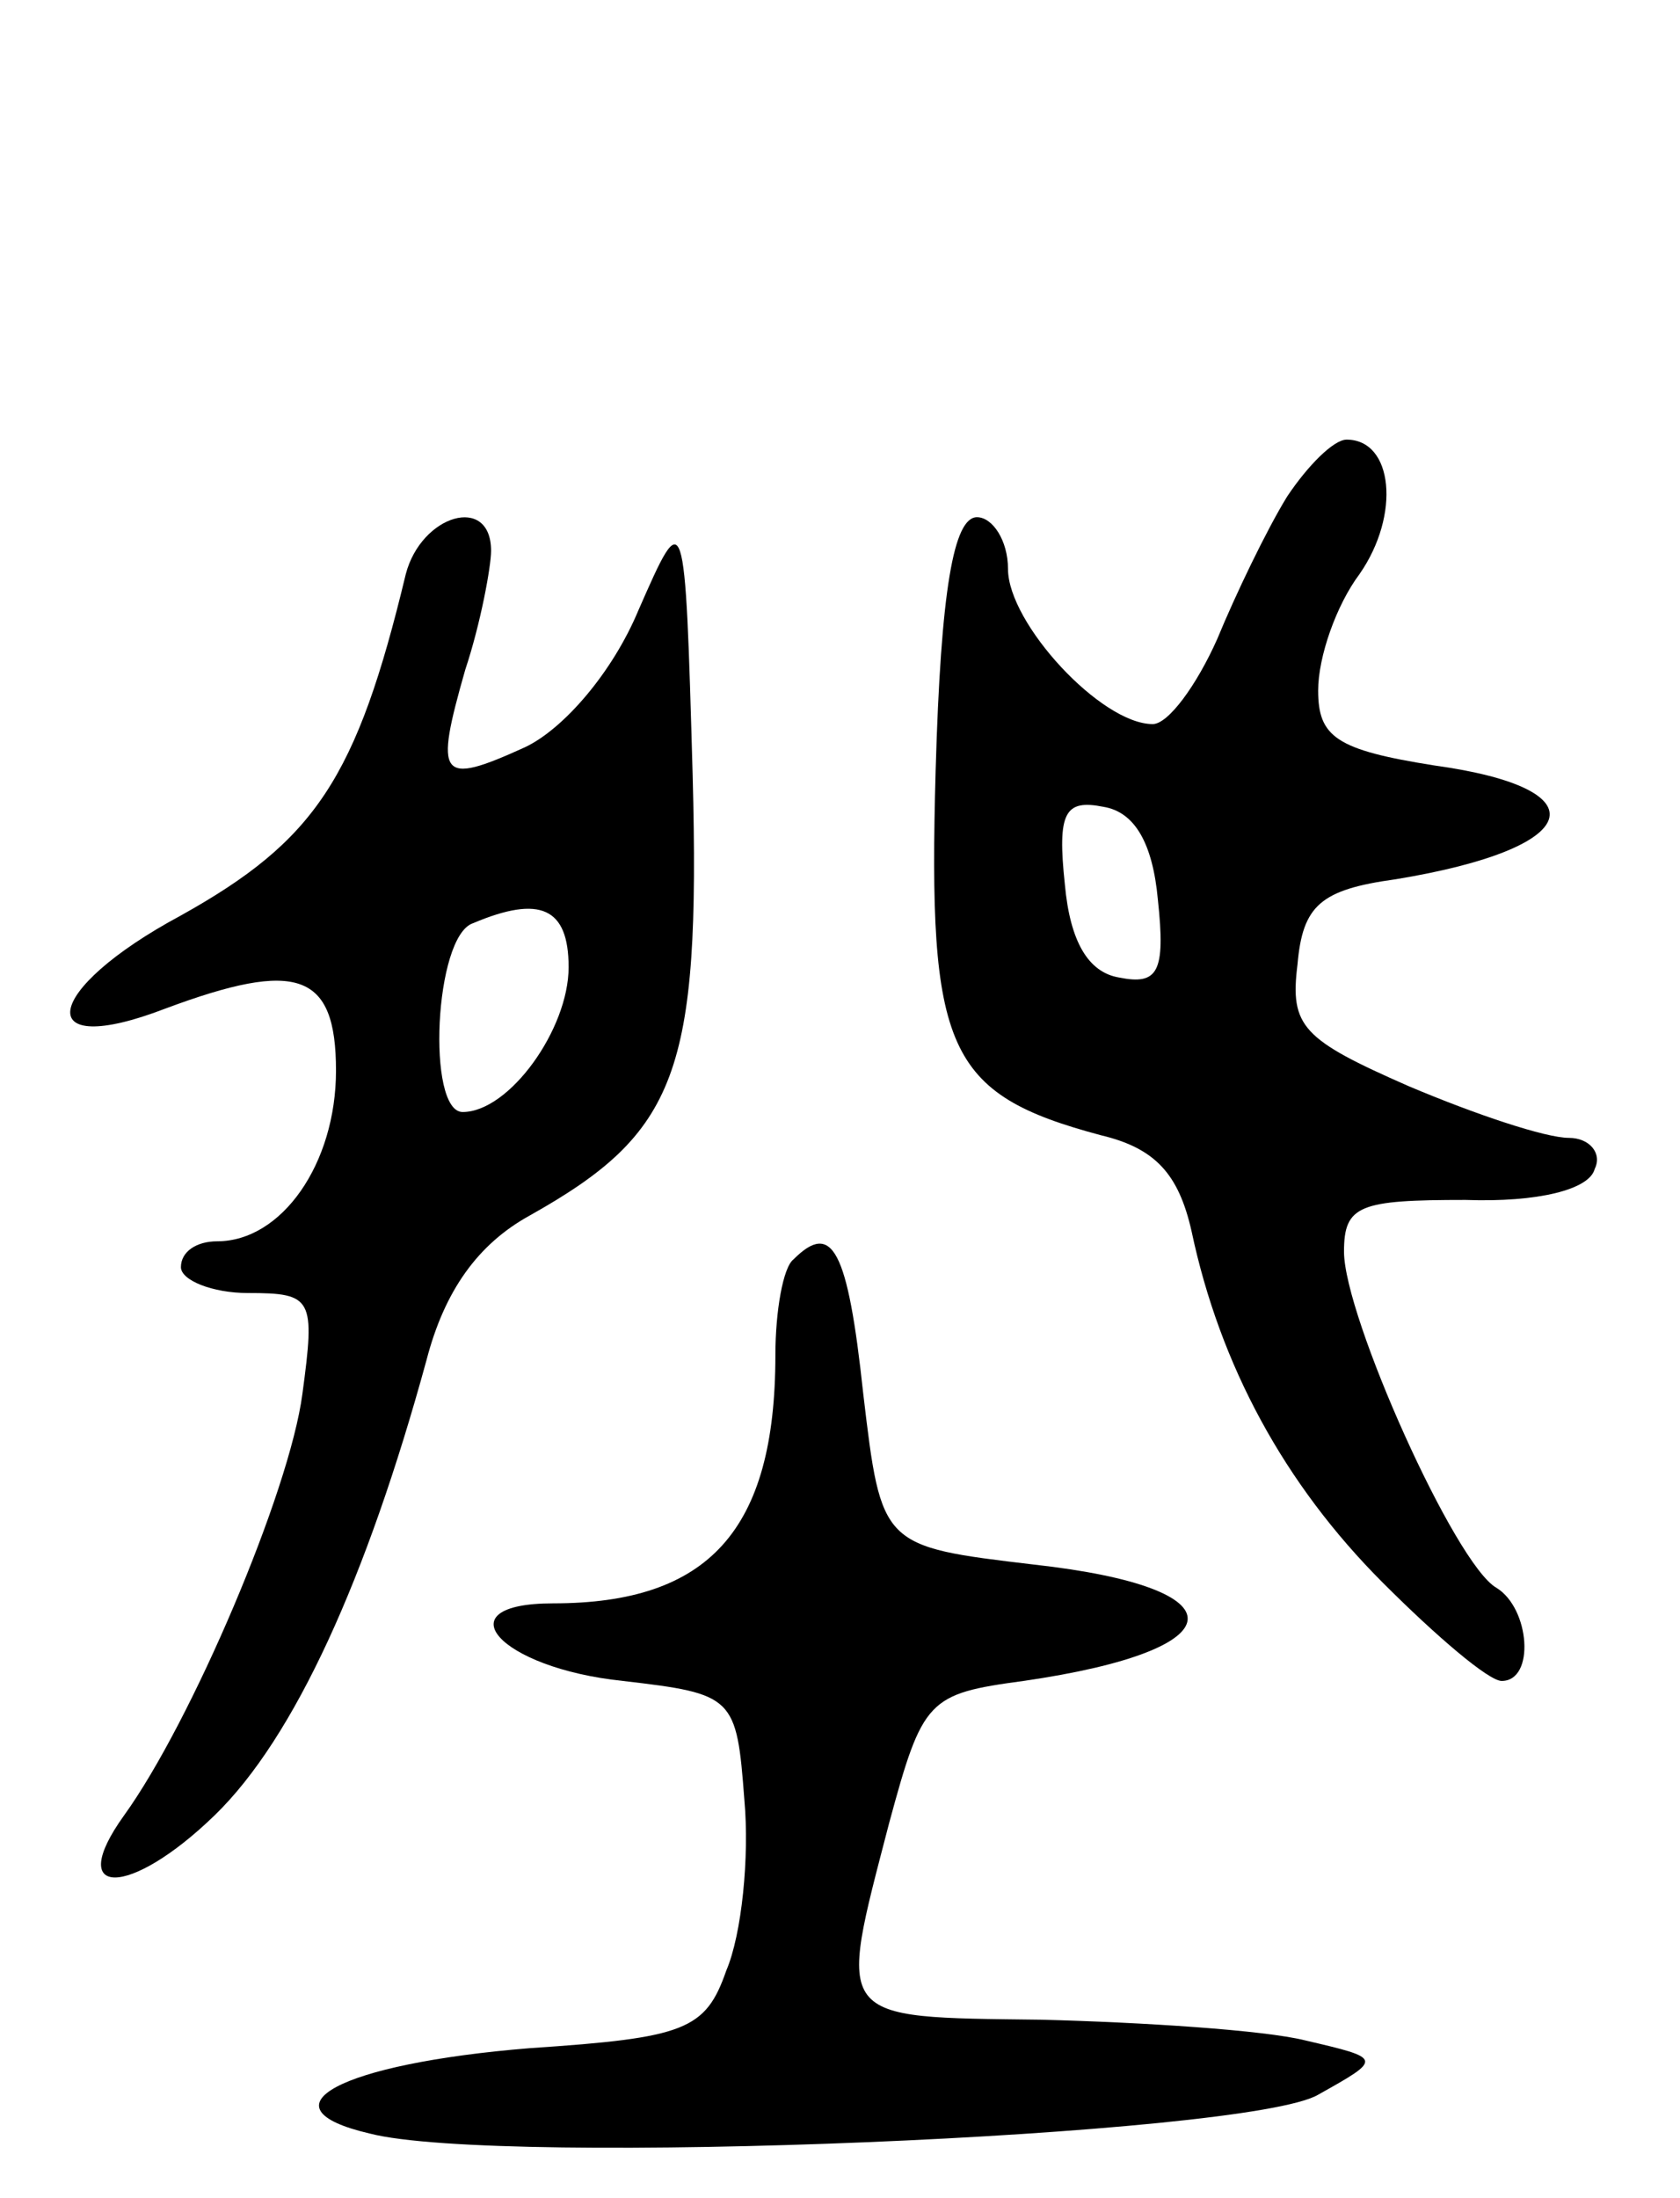 <svg version="1.0" xmlns="http://www.w3.org/2000/svg"
 width="65pt" height="85pt" viewBox="0 0 65 85"
 preserveAspectRatio="xMidYMid meet">
<g transform="translate(0,85) scale(0.1,-0.1)"
fill="#000000" stroke="none">
<path d="M498 658 c-8 -13 -20 -38 -27 -55 -8 -18 -19 -33 -25 -33 -20 0 -56
39 -56 60 0 11 -6 20 -12 20 -9 0 -14 -28 -16 -98 -3 -108 4 -125 64 -141 21
-5 30 -15 35 -37 11 -52 36 -98 74 -136 21 -21 41 -38 46 -38 13 0 11 28 -2
36 -16 9 -59 105 -59 130 0 18 6 20 47 20 28 -1 48 4 50 12 3 6 -2 12 -10 12
-9 0 -36 9 -62 20 -41 18 -46 23 -43 47 2 23 9 29 38 33 73 12 80 35 15 44
-38 6 -45 11 -45 29 0 13 7 33 16 45 16 23 13 52 -5 52 -5 0 -15 -10 -23 -22z
m-50 -156 c3 -28 0 -33 -15 -30 -12 2 -19 14 -21 36 -3 28 0 33 15 30 12 -2
19 -14 21 -36z"/>
<path d="M157 628 c-19 -79 -35 -103 -87 -132 -54 -29 -58 -56 -6 -36 51 19
66 14 66 -24 0 -36 -21 -66 -46 -66 -8 0 -14 -4 -14 -10 0 -5 12 -10 26 -10
25 0 26 -2 21 -39 -5 -38 -43 -127 -69 -163 -23 -32 2 -32 35 0 31 30 59 92
82 176 7 27 20 45 40 56 57 32 66 55 63 170 -3 105 -3 105 -21 64 -10 -24 -29
-46 -44 -53 -33 -15 -35 -12 -23 30 6 18 10 40 10 46 0 22 -27 14 -33 -9z m63
-152 c0 -24 -23 -56 -41 -56 -14 0 -11 68 4 73 26 11 37 6 37 -17z"/>
<path d="M307 363 c-4 -3 -7 -20 -7 -37 0 -68 -26 -96 -86 -96 -43 0 -21 -25
27 -30 43 -5 44 -6 47 -46 2 -22 -1 -52 -7 -66 -8 -23 -16 -26 -76 -30 -74 -6
-105 -23 -62 -33 50 -13 340 -1 367 15 25 14 25 14 -5 21 -16 4 -63 7 -102 8
-81 1 -79 -1 -59 76 13 48 15 50 52 55 83 12 85 36 4 45 -59 7 -59 7 -66 66
-6 56 -12 67 -27 52z"/>
</g>
</svg>
